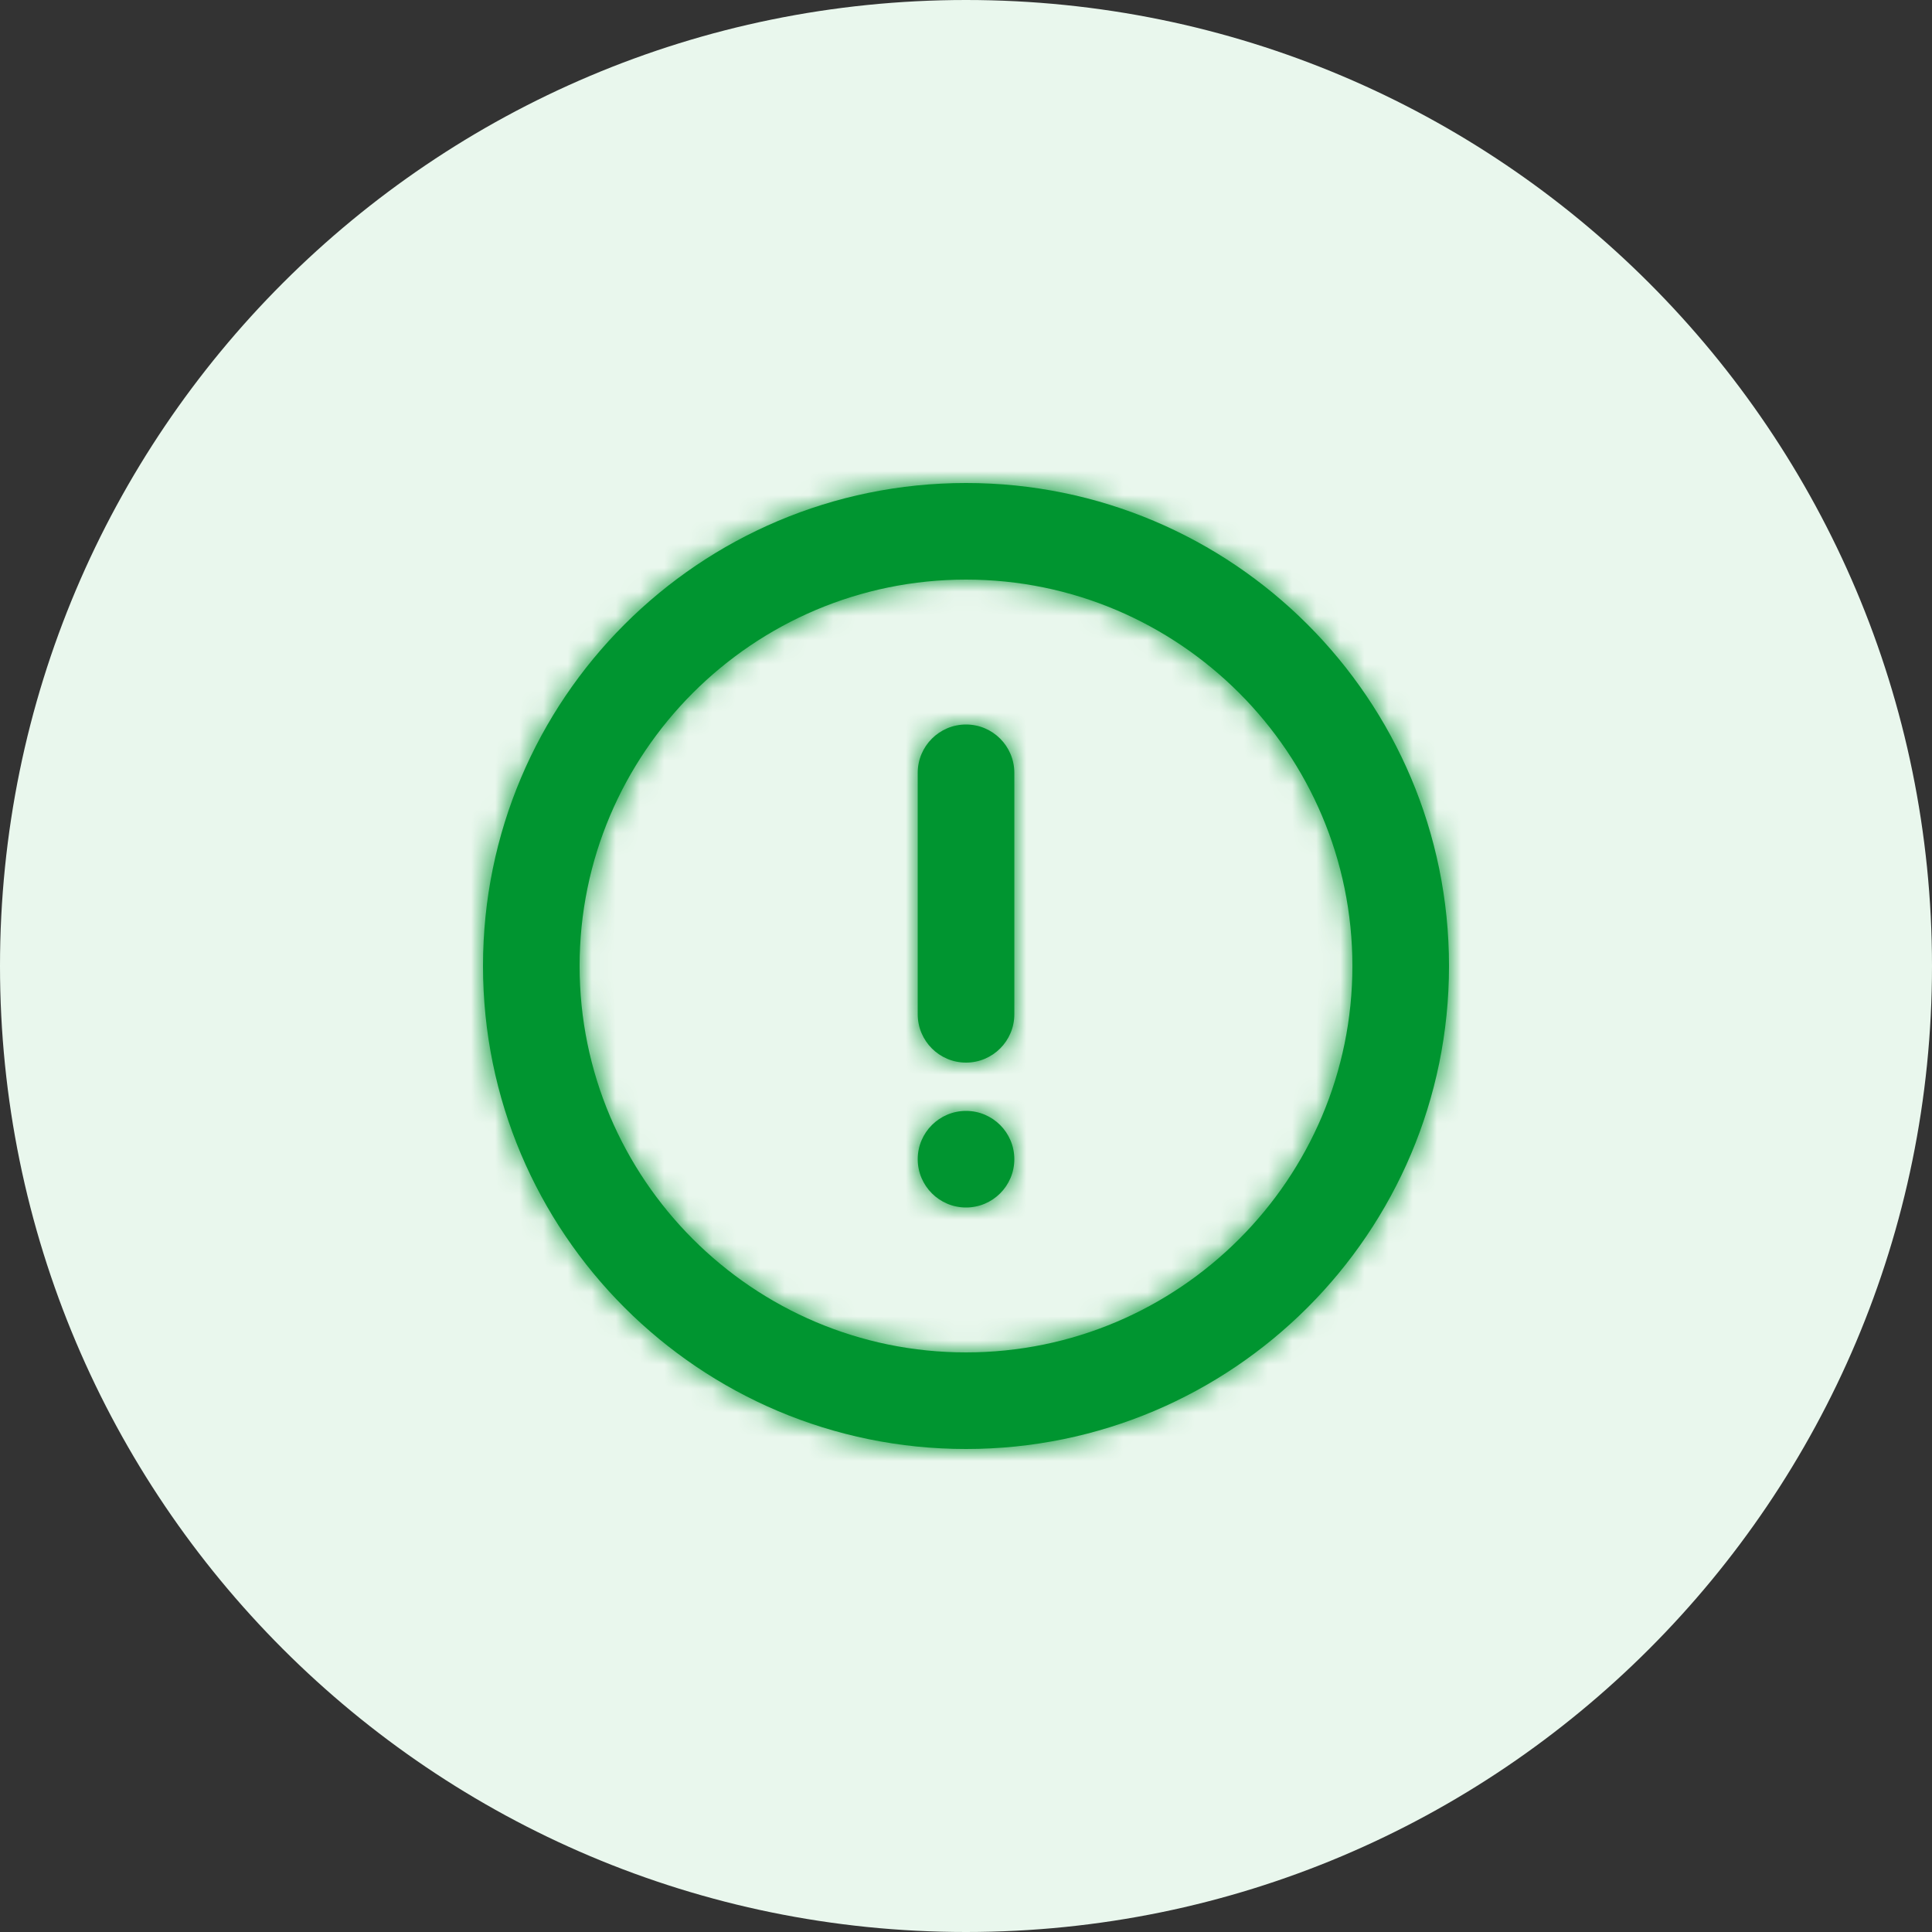 <svg width="80" height="80" viewBox="0 0 80 80" fill="none" xmlns="http://www.w3.org/2000/svg">
<rect x="0" y="0" width="80" height="80" fill="#333333" stroke="none"/>
<path d="M80 40C80 62.091 62.091 80 40 80C17.909 80 0 62.091 0 40C0 17.909 17.909 0 40 0C62.091 0 80 17.909 80 40Z" fill="#E9F7ED"/>
<path d="M77.93 40.299C77.93 61.083 60.933 77.931 39.965 77.931C18.998 77.931 2 61.083 2 40.299C2 19.515 18.998 2.667 39.965 2.667C60.933 2.667 77.93 19.515 77.93 40.299Z" fill="#E9F7ED"/>
<path fill-rule="evenodd" clip-rule="evenodd" d="M38.001 32C38.001 30.896 38.897 30 40.001 30C41.105 30 42.001 30.896 42.001 32V42C42.001 43.104 41.105 44 40.001 44C38.897 44 38.001 43.104 38.001 42V32ZM38.001 48C38.001 46.896 38.897 46 40.001 46C41.105 46 42.001 46.896 42.001 48C42.001 49.104 41.105 50 40.001 50C38.897 50 38.001 49.104 38.001 48ZM40 56C31.178 56 24 48.822 24 40C24 31.178 31.178 24 40 24C48.822 24 56 31.178 56 40C56 48.822 48.822 56 40 56ZM40 20C28.954 20 20 28.954 20 40C20 51.046 28.954 60 40 60C51.046 60 60 51.046 60 40C60 28.954 51.046 20 40 20Z" fill="#009530"/>
<mask id="mask0_17314_65490" style="mask-type:alpha" maskUnits="userSpaceOnUse" x="20" y="20" width="40" height="40">
<path fill-rule="evenodd" clip-rule="evenodd" d="M38.001 32C38.001 30.896 38.897 30 40.001 30C41.105 30 42.001 30.896 42.001 32V42C42.001 43.104 41.105 44 40.001 44C38.897 44 38.001 43.104 38.001 42V32ZM38.001 48C38.001 46.896 38.897 46 40.001 46C41.105 46 42.001 46.896 42.001 48C42.001 49.104 41.105 50 40.001 50C38.897 50 38.001 49.104 38.001 48ZM40 56C31.178 56 24 48.822 24 40C24 31.178 31.178 24 40 24C48.822 24 56 31.178 56 40C56 48.822 48.822 56 40 56ZM40 20C28.954 20 20 28.954 20 40C20 51.046 28.954 60 40 60C51.046 60 60 51.046 60 40C60 28.954 51.046 20 40 20Z" fill="white"/>
</mask>
<g mask="url(#mask0_17314_65490)">
<rect x="16" y="16" width="48" height="48" fill="#009530"/>
</g>
</svg>

